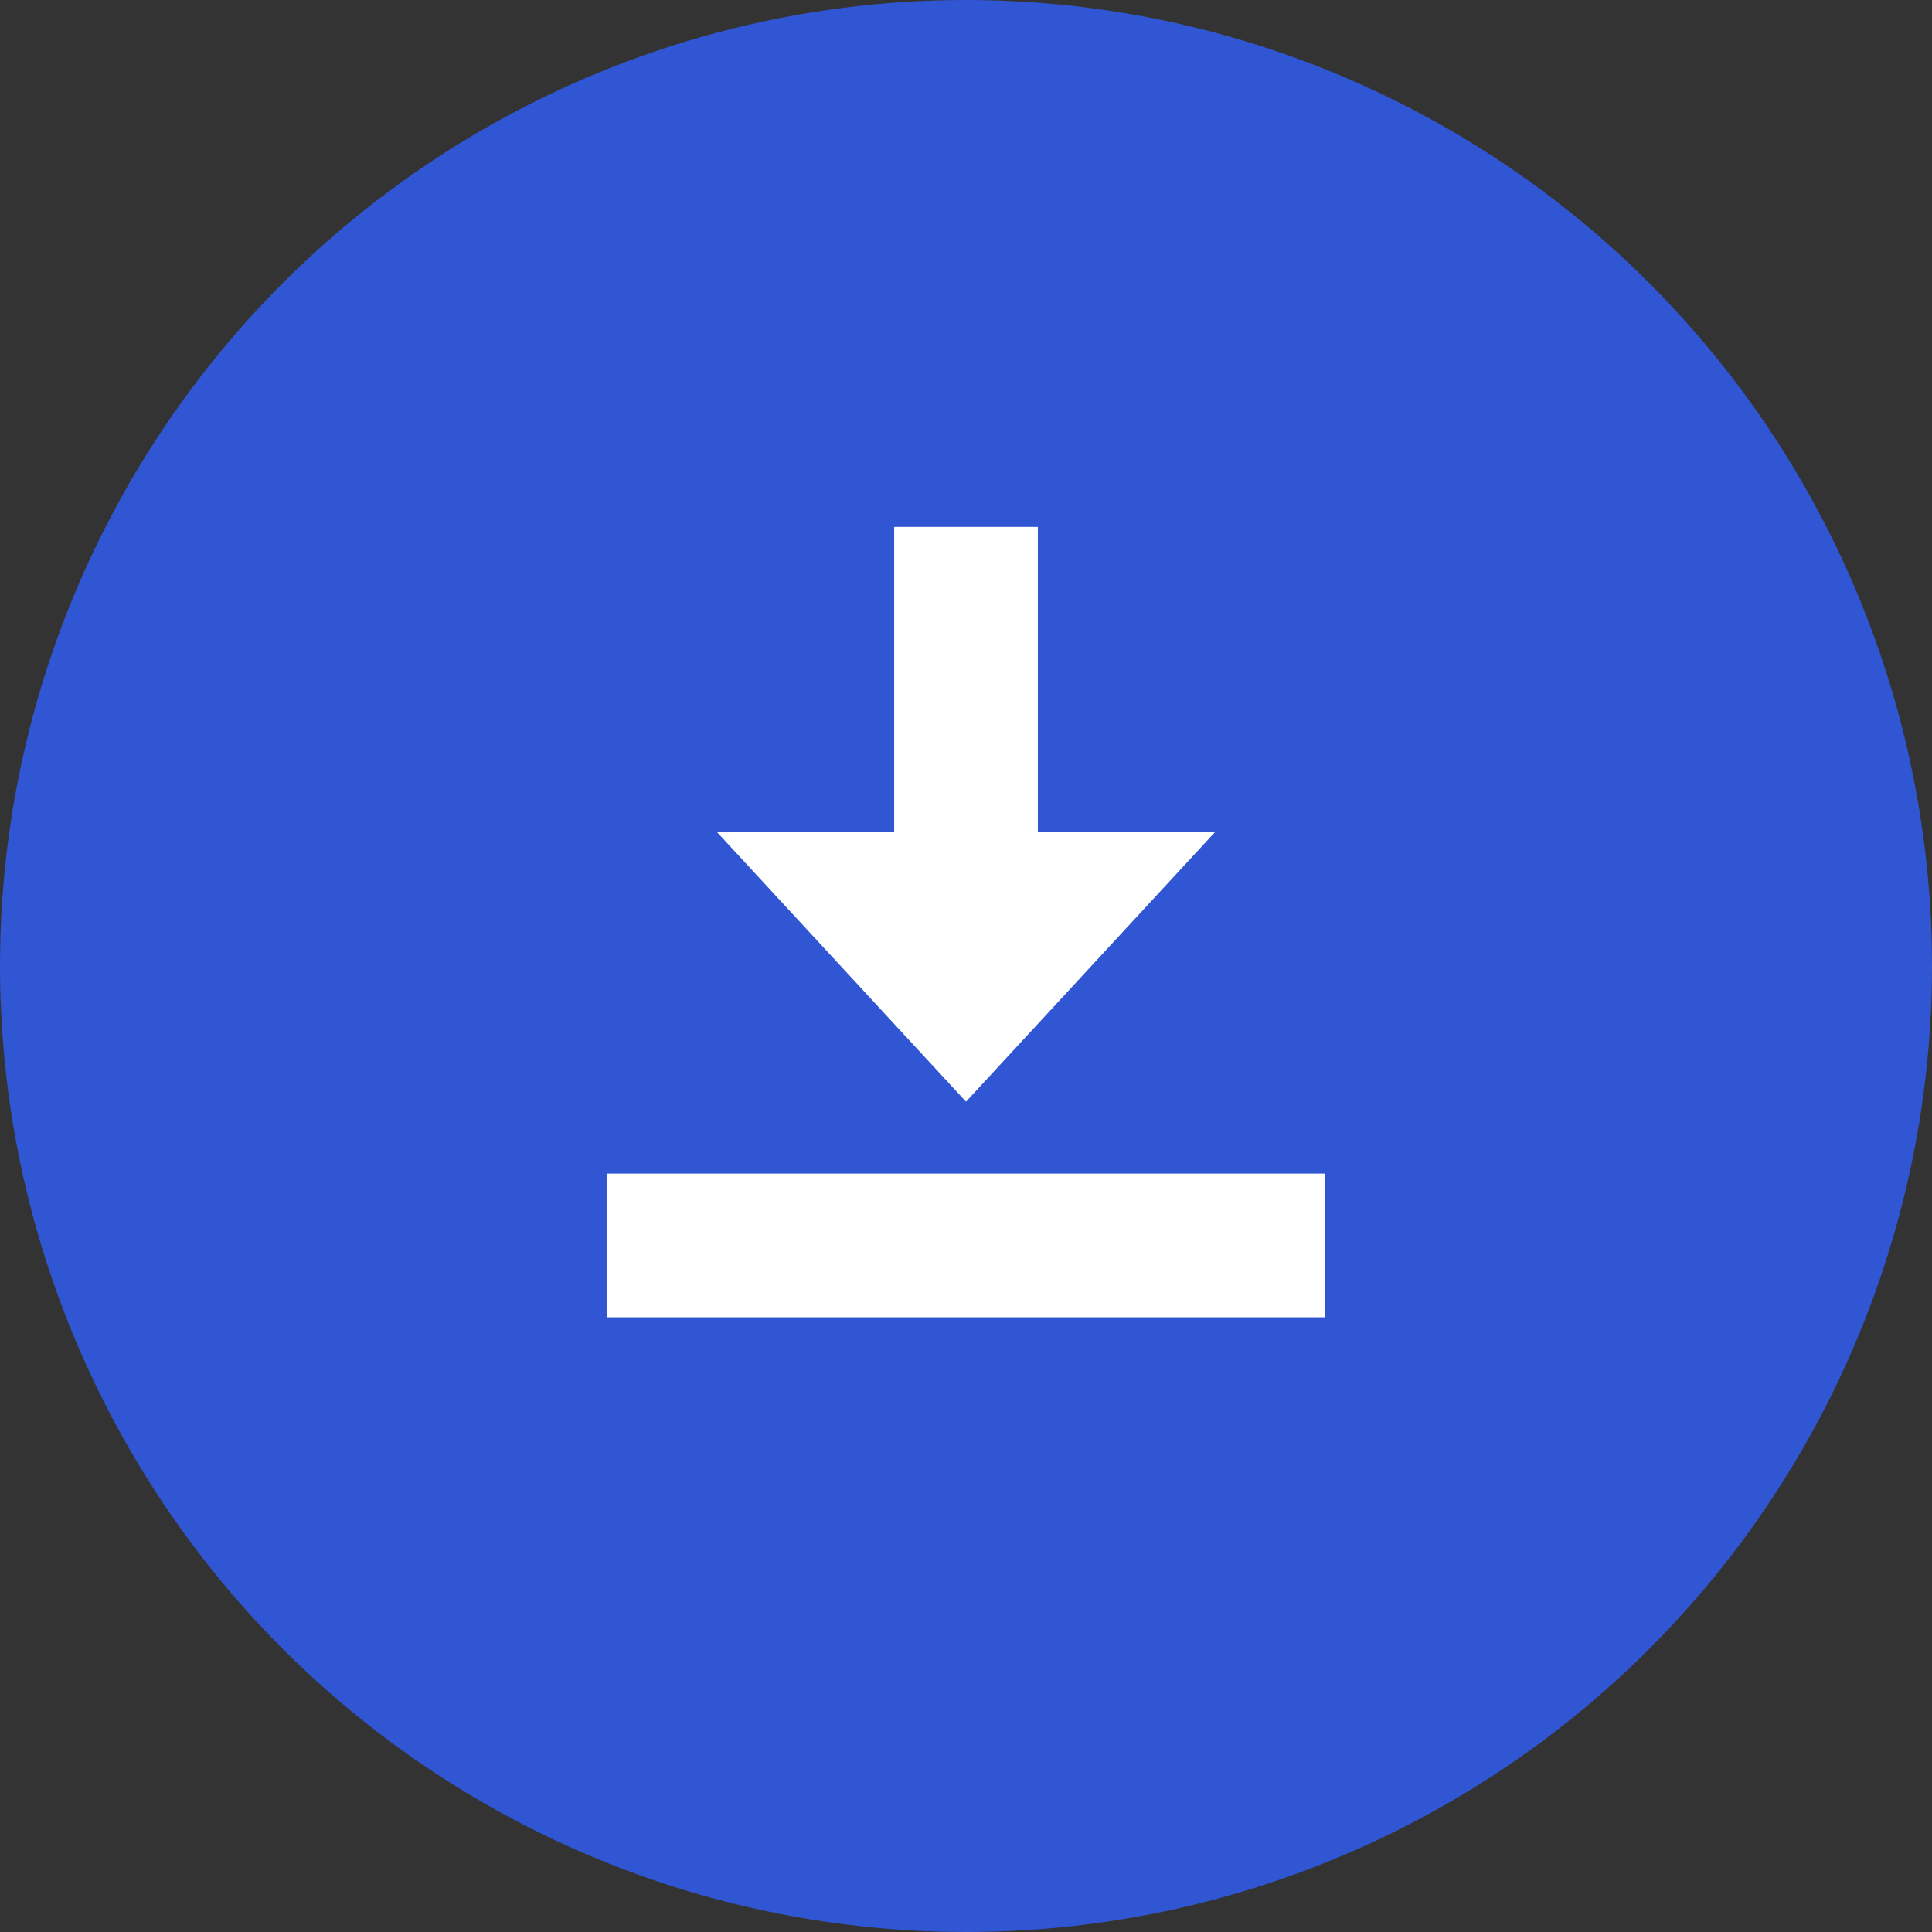 <svg width="22" height="22" viewBox="0 0 22 22" fill="none" xmlns="http://www.w3.org/2000/svg">
<rect x="0" y="0" width="22" height="22" fill="#333333" stroke="none"/>
<circle cx="11" cy="11" r="11" fill="#3056D3"/>
<rect x="6.909" y="13.364" width="8.182" height="1.636" fill="white"/>
<rect x="10.182" y="6" width="1.636" height="4.091" fill="white"/>
<path d="M11 12.545L13.834 9.477H8.166L11 12.545Z" fill="white"/>
</svg>